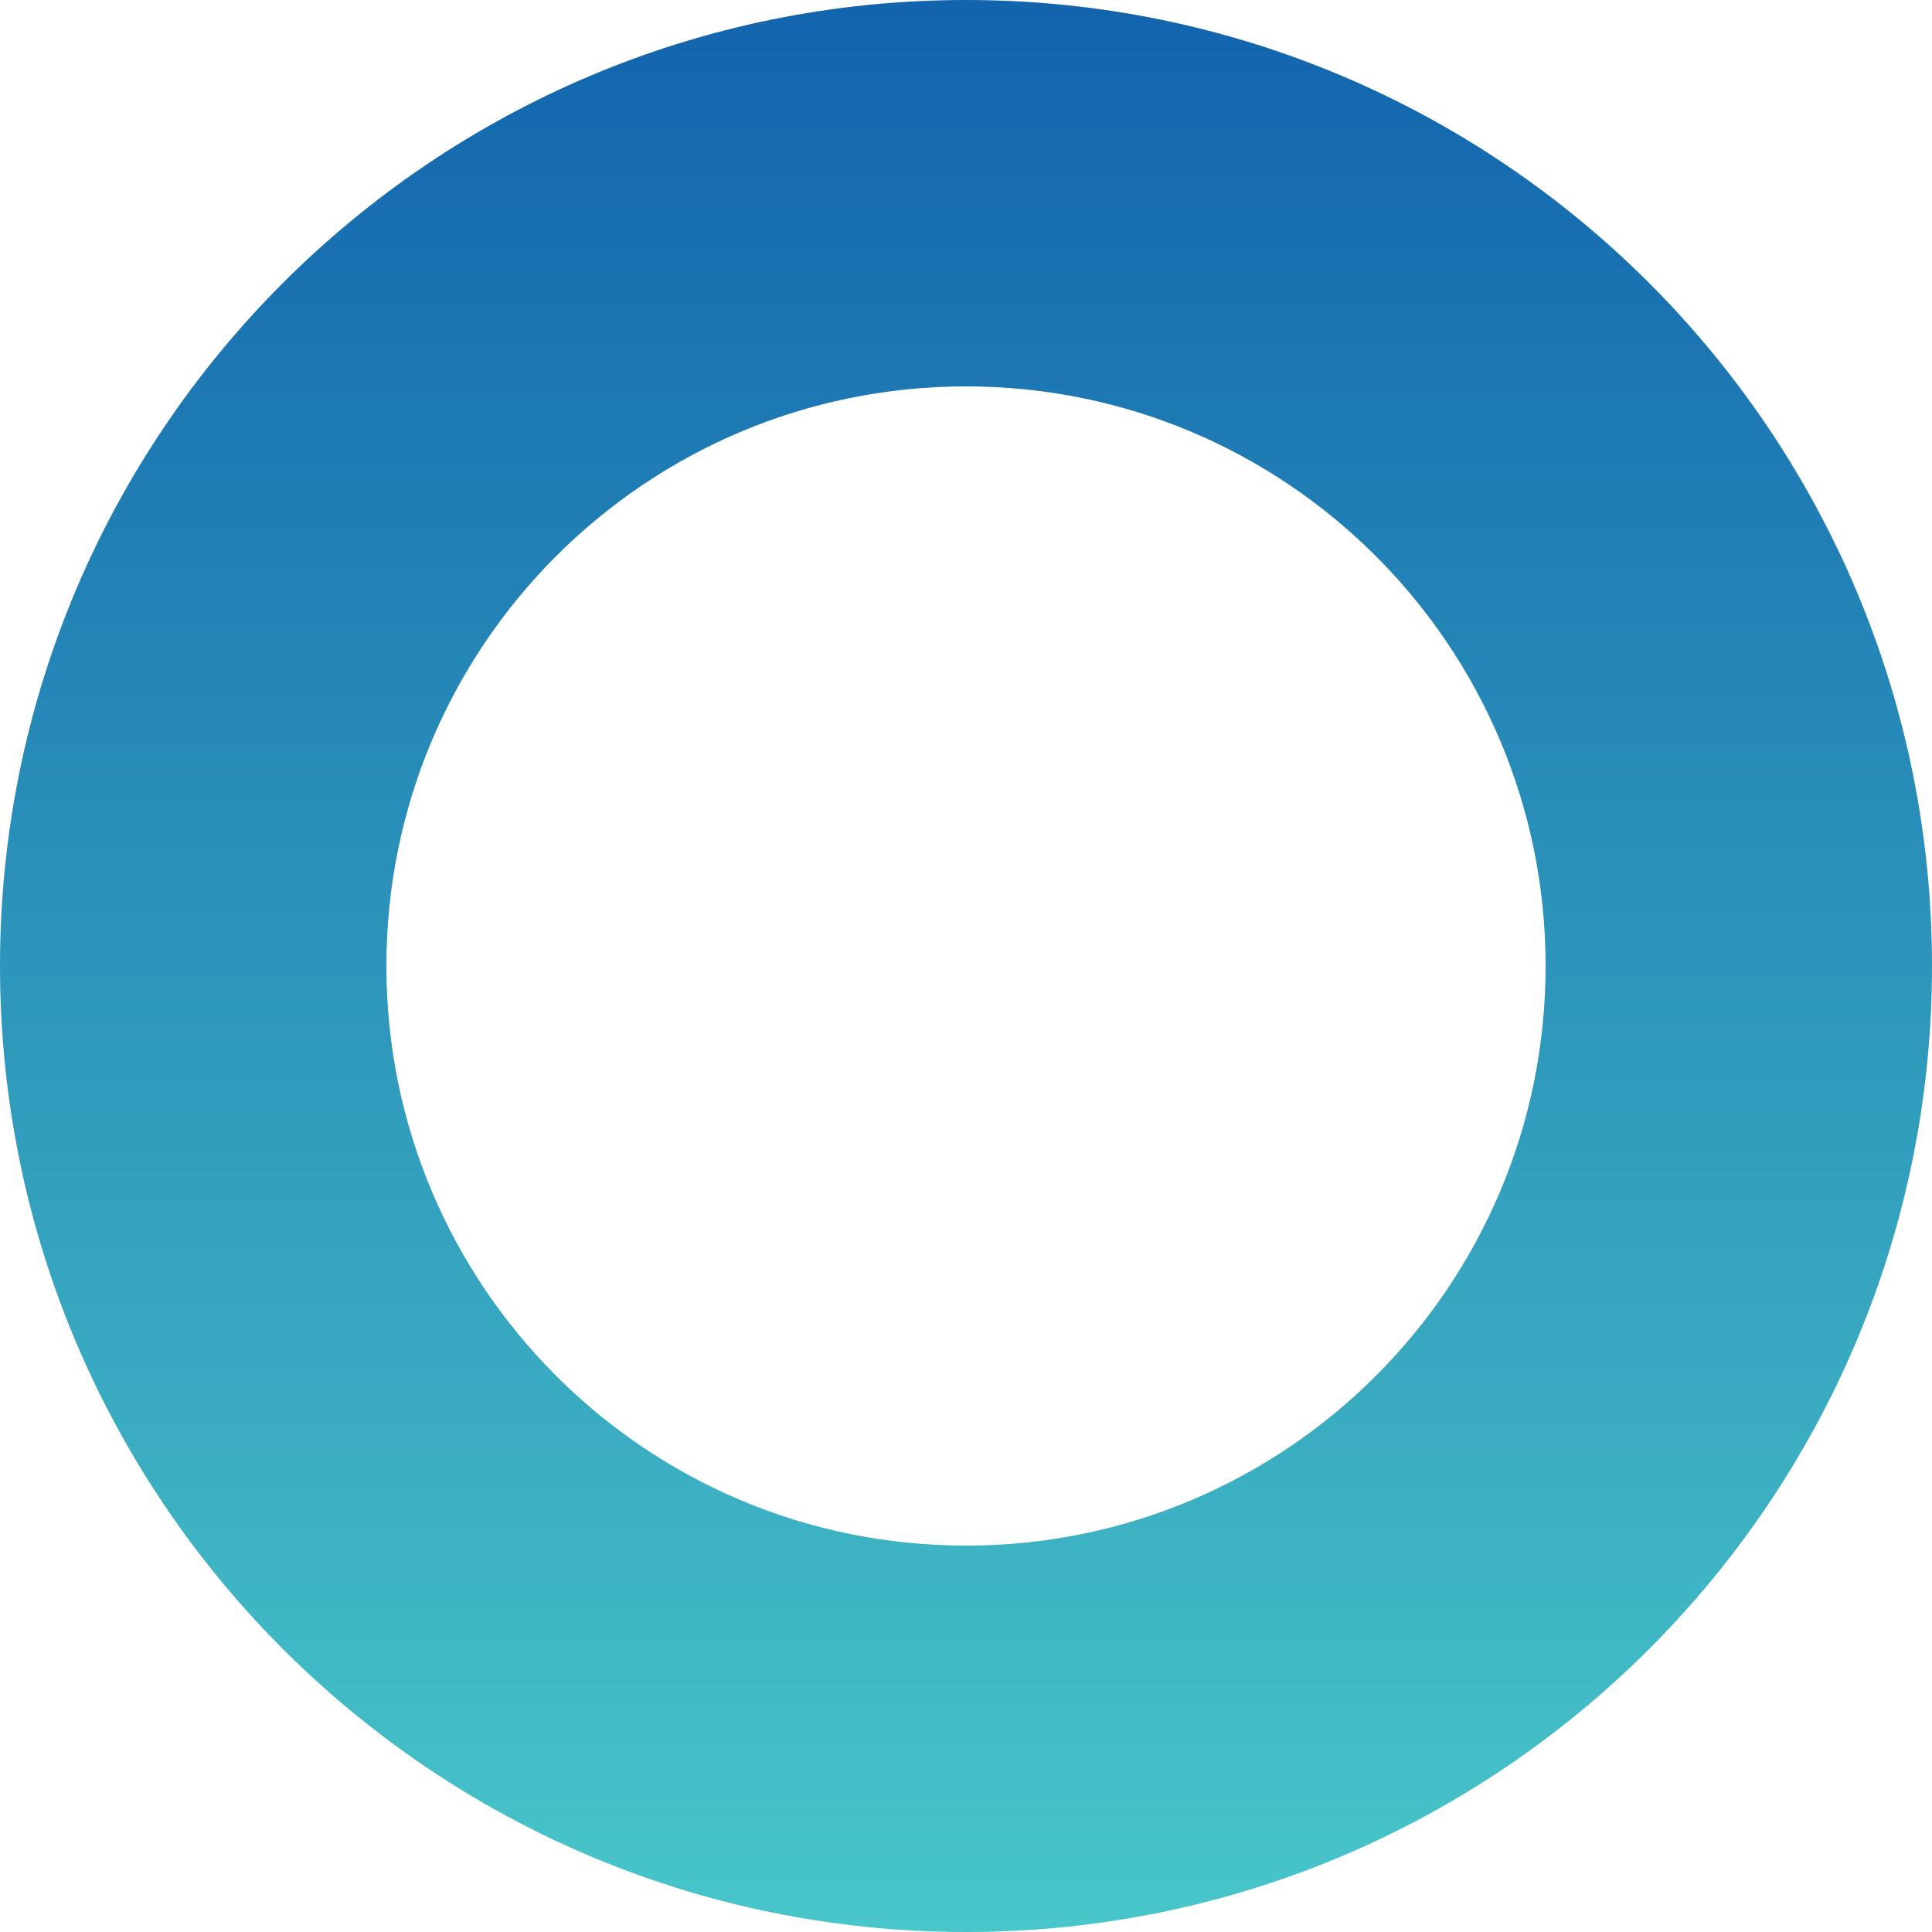 <svg width="7" height="7" viewBox="0 0 7 7" fill="none" xmlns="http://www.w3.org/2000/svg">
<path fill-rule="evenodd" clip-rule="evenodd" d="M3.5 7C5.433 7 7 5.433 7 3.5C7 1.567 5.433 0 3.5 0C1.567 0 0 1.567 0 3.5C0 5.433 1.567 7 3.5 7ZM3.5 5.6C4.66 5.6 5.6 4.66 5.6 3.5C5.6 2.34 4.66 1.4 3.5 1.4C2.34 1.4 1.4 2.34 1.4 3.5C1.4 4.66 2.34 5.6 3.5 5.6Z" fill="url(#paint0_linear)"/>
<defs>
<linearGradient id="paint0_linear" x1="3.5" y1="0" x2="3.5" y2="7" gradientUnits="userSpaceOnUse">
<stop stop-color="#1264AD"/>
<stop offset="1" stop-color="#48C6C9"/>
</linearGradient>
</defs>
</svg>
